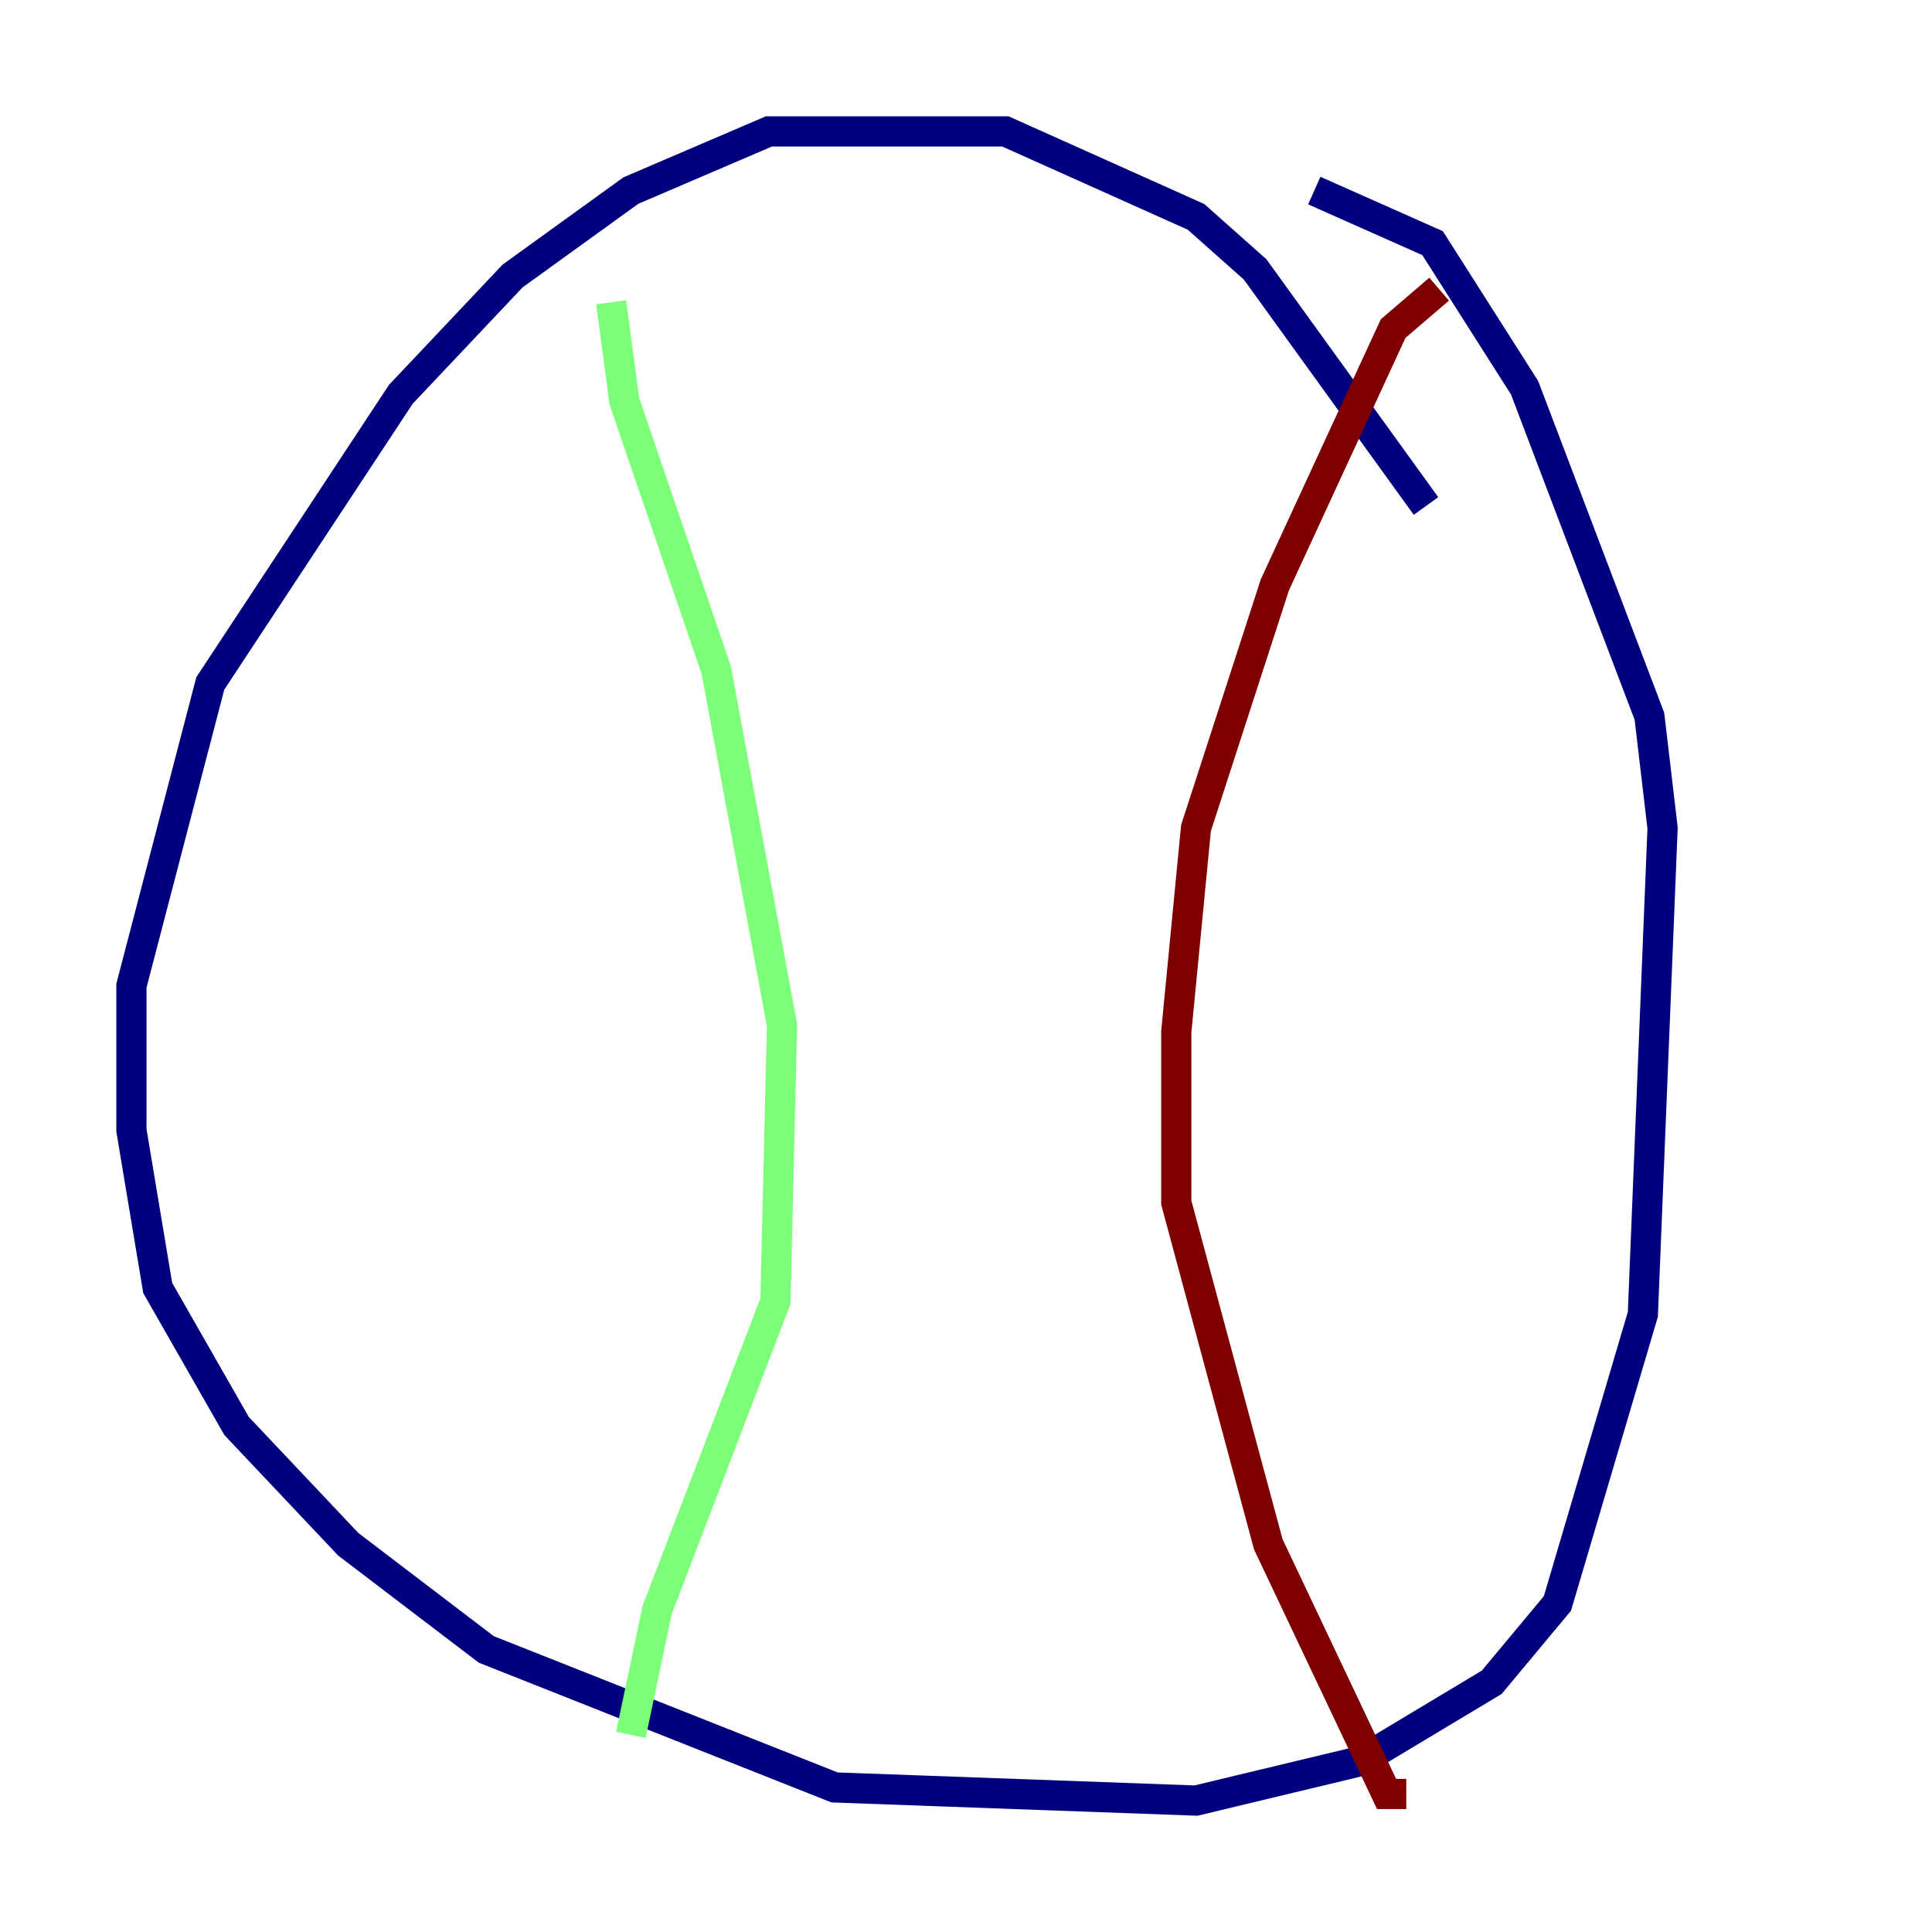 <?xml version="1.0" encoding="utf-8" ?>
<svg baseProfile="tiny" height="128" version="1.2" viewBox="0,0,128,128" width="128" xmlns="http://www.w3.org/2000/svg" xmlns:ev="http://www.w3.org/2001/xml-events" xmlns:xlink="http://www.w3.org/1999/xlink"><defs /><polyline fill="none" points="94.476,33.524 83.156,17.85 79.238,14.367 66.612,8.707 50.939,8.707 41.796,12.626 33.959,18.286 26.558,26.122 13.932,45.279 8.707,65.306 8.707,74.884 10.449,85.333 15.674,94.476 23.075,102.313 32.218,109.279 55.292,118.422 79.238,119.293 90.122,116.68 98.83,111.456 103.184,106.231 108.844,87.075 110.15,54.857 109.279,47.456 101.007,25.687 94.912,16.109 87.075,12.626" stroke="#00007f" stroke-width="2" /><polyline fill="none" points="40.49,20.027 41.361,26.558 47.456,44.408 51.809,67.918 51.374,86.204 43.537,106.667 41.796,114.939" stroke="#7cff79" stroke-width="2" /><polyline fill="none" points="95.347,19.157 92.299,21.769 84.463,38.748 79.238,54.857 77.932,68.354 77.932,79.674 84.027,102.313 91.864,118.857 93.17,118.857" stroke="#7f0000" stroke-width="2" /></svg>